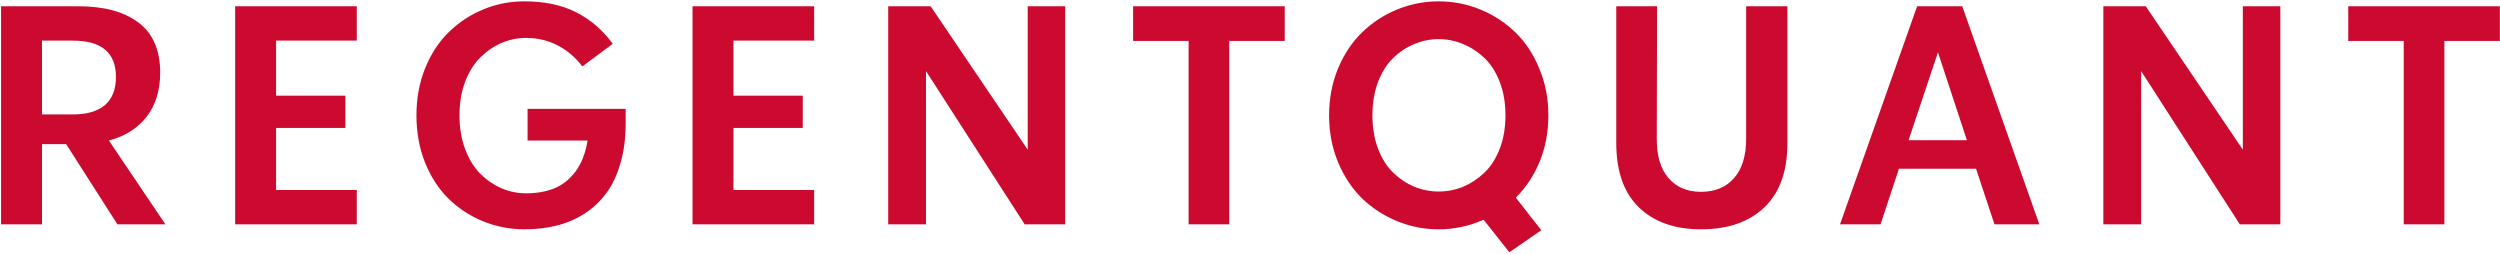 <svg width="936" height="95" viewBox="0 0 936 95" fill="none" xmlns="http://www.w3.org/2000/svg">
<path d="M61.938 84H43.97L24.766 53.959H15.725V84H0.396V2.354H29.482C39.028 2.354 46.497 4.395 51.887 8.475C57.278 12.556 59.973 18.788 59.973 27.174C59.973 33.8 58.289 39.303 54.919 43.683C51.55 48.025 46.834 51.001 40.769 52.611L61.938 84ZM27.293 15.213H15.725V42.84H27.293C32.533 42.84 36.52 41.68 39.253 39.359C42.023 37.001 43.408 33.482 43.408 28.802C43.408 19.743 38.036 15.213 27.293 15.213ZM133.578 2.354V15.213H103.368V35.821H129.31V47.894H103.368V71.141H133.578V84H88.038V2.354H133.578ZM197.524 52.611V40.763H234.248V46.153C234.248 51.694 233.592 56.691 232.282 61.146C231.009 65.601 229.231 69.344 226.948 72.376C224.702 75.409 221.988 77.954 218.806 80.013C215.624 82.035 212.161 83.513 208.417 84.449C204.711 85.385 200.706 85.853 196.401 85.853C190.935 85.853 185.732 84.842 180.791 82.821C175.887 80.799 171.582 77.973 167.875 74.342C164.207 70.711 161.287 66.2 159.116 60.809C156.982 55.419 155.915 49.541 155.915 43.177C155.915 36.813 157.001 30.936 159.172 25.545C161.381 20.117 164.338 15.606 168.044 12.013C171.75 8.382 176.036 5.555 180.903 3.534C185.807 1.512 190.935 0.501 196.289 0.501C203.888 0.501 210.364 1.868 215.717 4.601C221.07 7.296 225.638 11.227 229.418 16.393L218.02 24.872C215.549 21.577 212.517 18.976 208.923 17.066C205.329 15.157 201.342 14.203 196.962 14.203C193.743 14.203 190.655 14.839 187.697 16.112C184.777 17.385 182.138 19.2 179.78 21.559C177.421 23.917 175.531 26.968 174.108 30.711C172.723 34.455 172.031 38.61 172.031 43.177C172.031 47.782 172.723 51.974 174.108 55.755C175.531 59.499 177.403 62.569 179.724 64.964C182.082 67.323 184.74 69.157 187.697 70.467C190.655 71.74 193.743 72.376 196.962 72.376C200.931 72.376 204.449 71.759 207.519 70.523C210.589 69.288 213.247 67.173 215.493 64.178C217.739 61.146 219.236 57.29 219.985 52.611H197.524ZM304.82 2.354V15.213H274.61V35.821H300.552V47.894H274.61V71.141H304.82V84H259.28V2.354H304.82ZM384.77 56.036V2.354H398.808V84H383.646L346.698 26.612V84H332.548V2.354H348.439L384.77 56.036ZM481.003 2.354V15.326H460.227V84H445.01V15.326H424.233V2.354H481.003ZM579.708 43.177C579.708 49.391 578.641 55.119 576.507 60.36C574.374 65.601 571.379 70.149 567.523 74.005L577.069 86.19L565.108 94.444L555.45 82.259C550.06 84.655 544.463 85.853 538.661 85.853C533.195 85.853 527.973 84.824 522.994 82.765C518.015 80.706 513.654 77.861 509.911 74.23C506.167 70.561 503.172 66.031 500.926 60.641C498.718 55.25 497.613 49.429 497.613 43.177C497.613 36.926 498.718 31.105 500.926 25.714C503.172 20.323 506.167 15.812 509.911 12.181C513.654 8.513 518.015 5.649 522.994 3.59C527.973 1.531 533.195 0.501 538.661 0.501C544.126 0.501 549.348 1.531 554.327 3.59C559.306 5.649 563.667 8.513 567.411 12.181C571.154 15.812 574.13 20.323 576.339 25.714C578.585 31.105 579.708 36.926 579.708 43.177ZM515.919 30.711C514.534 34.417 513.841 38.573 513.841 43.177C513.841 47.782 514.534 51.937 515.919 55.643C517.341 59.349 519.232 62.344 521.59 64.627C523.949 66.911 526.588 68.67 529.508 69.906C532.428 71.104 535.479 71.703 538.661 71.703C541.843 71.703 544.894 71.104 547.813 69.906C550.733 68.67 553.391 66.911 555.787 64.627C558.183 62.344 560.092 59.349 561.515 55.643C562.937 51.937 563.648 47.782 563.648 43.177C563.648 38.573 562.937 34.417 561.515 30.711C560.092 27.005 558.183 24.011 555.787 21.727C553.391 19.444 550.733 17.703 547.813 16.505C544.894 15.27 541.843 14.652 538.661 14.652C535.479 14.652 532.428 15.27 529.508 16.505C526.588 17.703 523.949 19.444 521.59 21.727C519.232 24.011 517.341 27.005 515.919 30.711ZM636.86 85.853C627.052 85.853 619.303 83.12 613.613 77.655C607.96 72.152 605.134 64.141 605.134 53.622V2.354H620.407L620.295 51.937C620.257 58.301 621.717 63.205 624.675 66.649C627.632 70.093 631.694 71.815 636.86 71.815C642.101 71.815 646.219 70.112 649.213 66.705C652.246 63.261 653.762 58.338 653.762 51.937V2.354H669.204V53.622C669.204 64.141 666.321 72.152 660.556 77.655C654.829 83.12 646.93 85.853 636.86 85.853ZM763.528 84H746.739L739.832 63.167H710.97L704.063 84H688.902L717.764 2.354H734.666L763.528 84ZM725.569 19.593L714.563 52.498H736.407L725.569 19.593ZM839.716 56.036V2.354H853.754V84H838.593L801.645 26.612V84H787.494V2.354H803.385L839.716 56.036ZM935.95 2.354V15.326H915.173V84H899.956V15.326H879.18V2.354H935.95Z" fill="#CC092F"/>
</svg>
